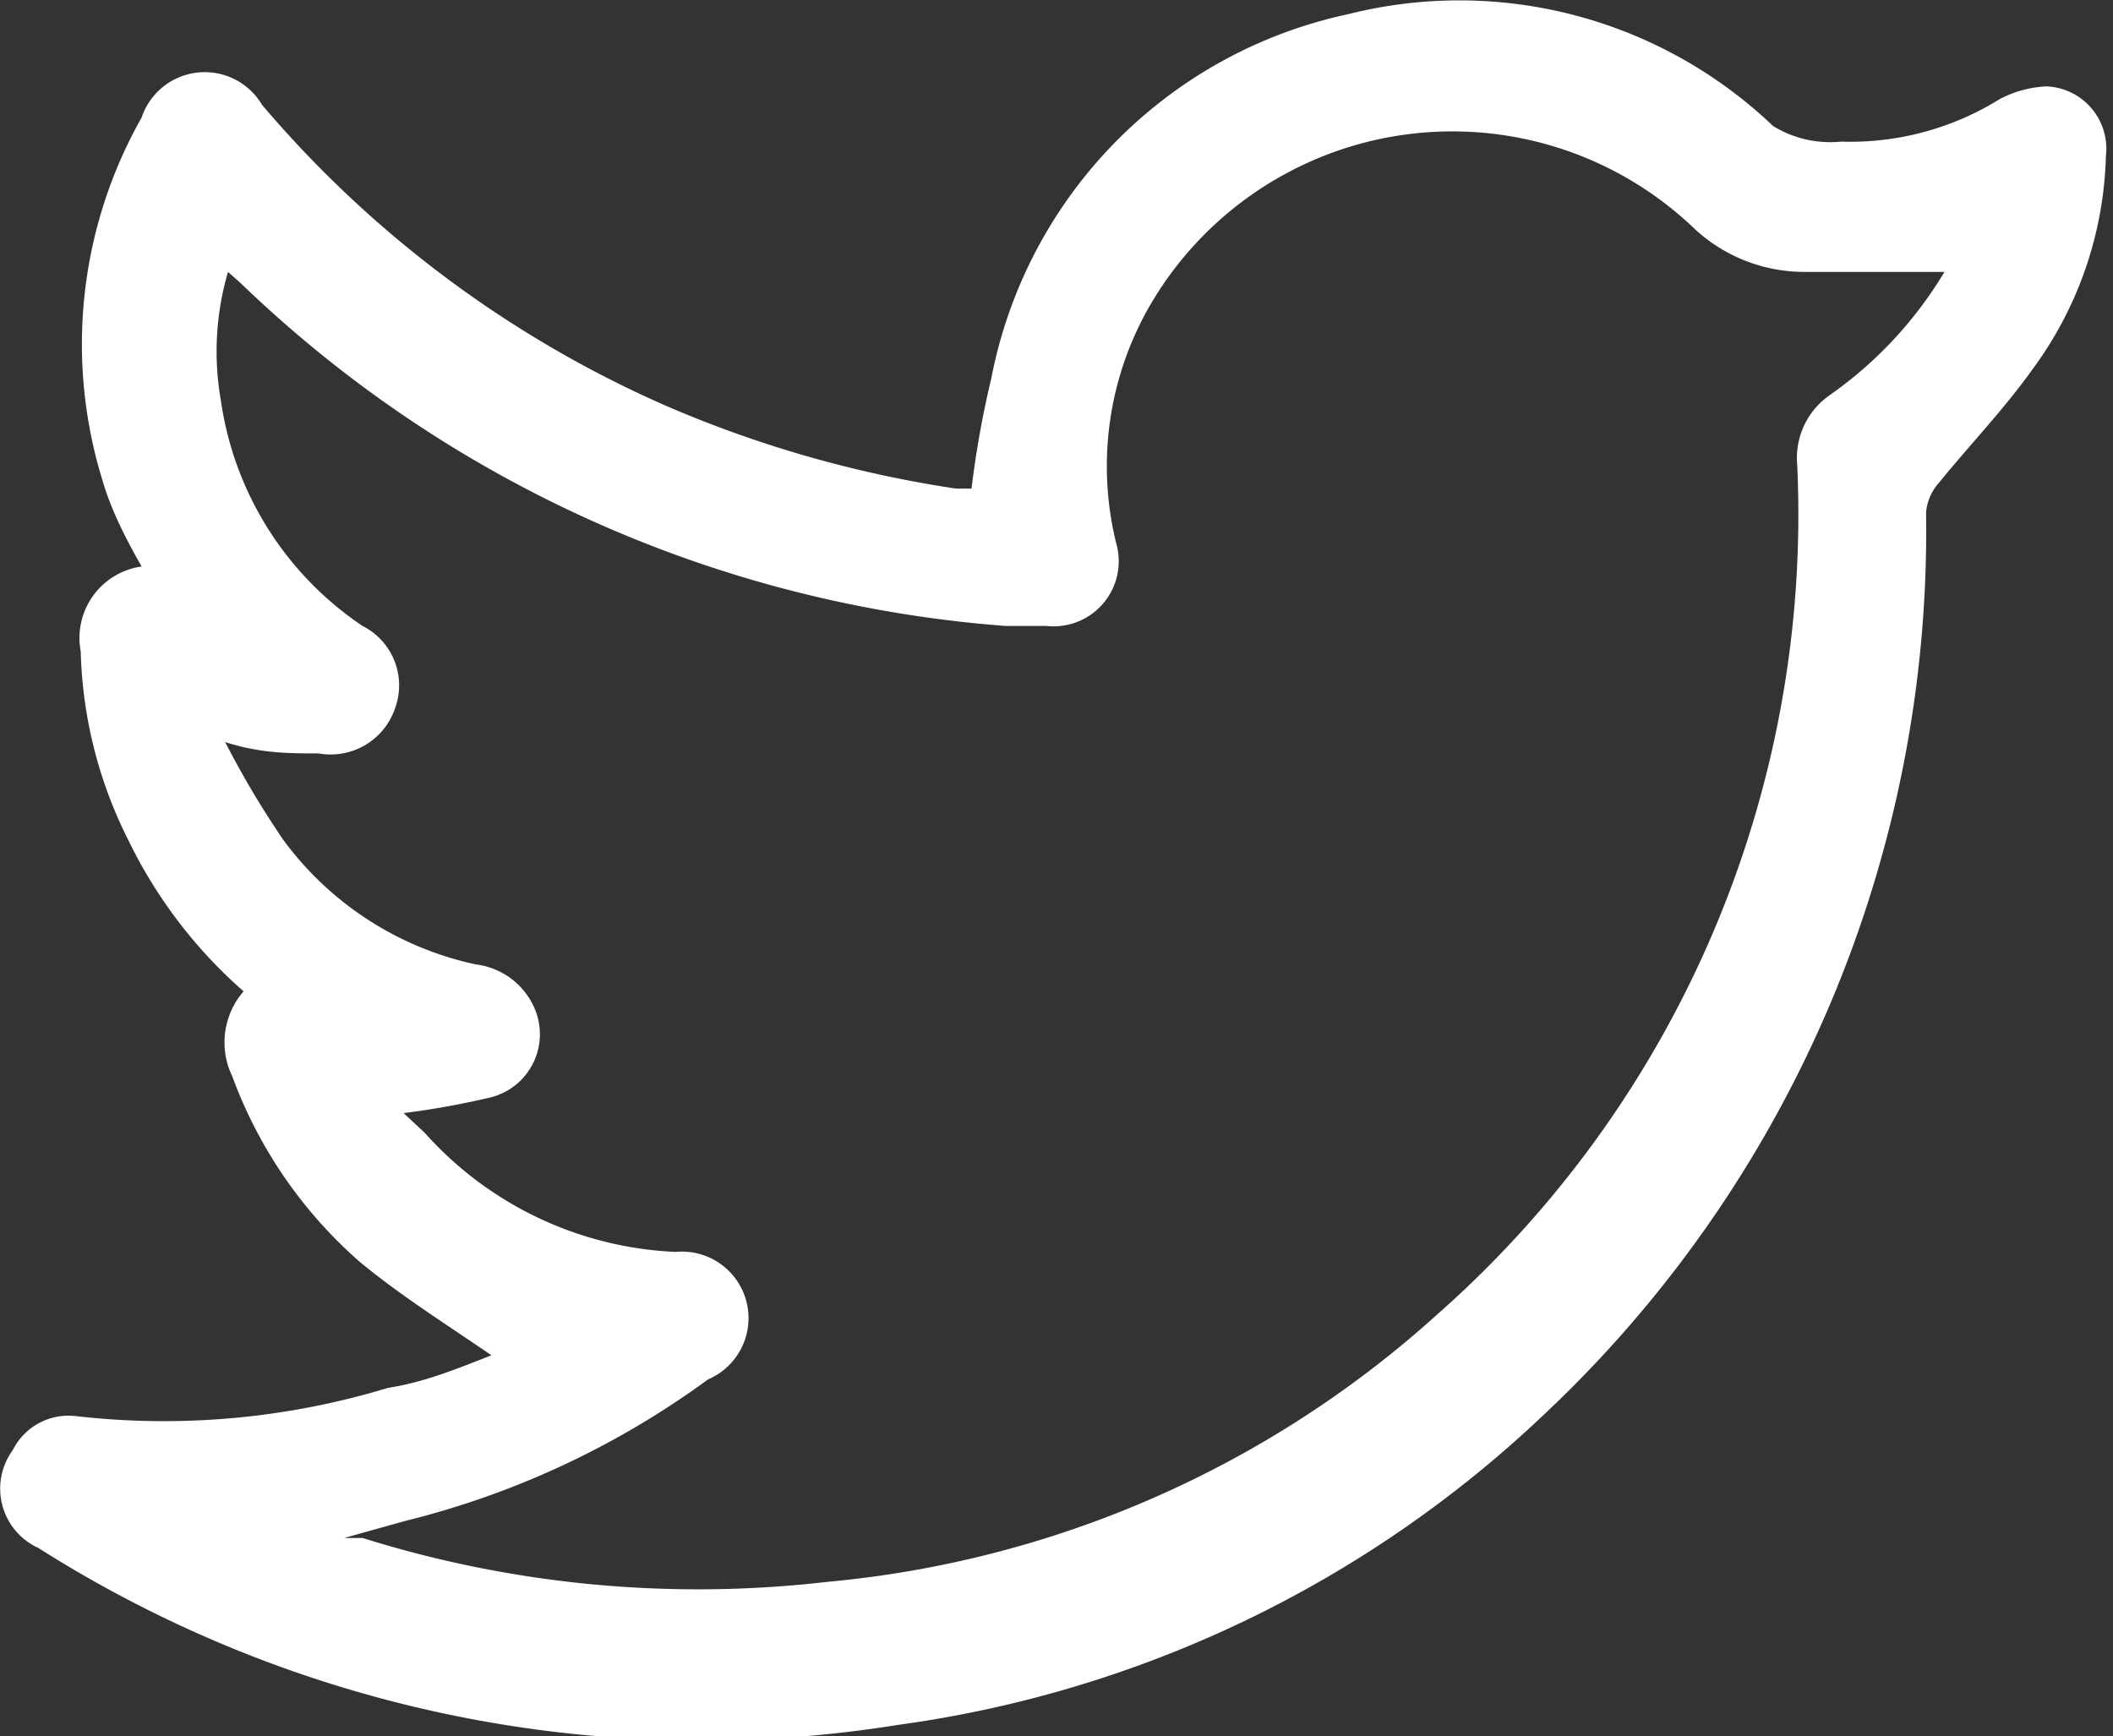<svg xmlns="http://www.w3.org/2000/svg" viewBox="0 0 14.92 12.26"><rect x="0" y="0" width="14.92" height="12.26" fill="#333333" stroke="none"/><defs><style>.cls-1{fill:#fff;fill-rule:evenodd;}</style></defs><title>Asset 19</title><g id="Layer_2" data-name="Layer 2"><g id="Layer_1-2" data-name="Layer 1"><path class="cls-1" d="M3.47,9.57c-.32-.22-.64-.42-.93-.66a3.21,3.21,0,0,1-.9-1.31A.55.55,0,0,1,1.72,7,3.37,3.37,0,0,1,.91,5.94,3.13,3.13,0,0,1,.57,4.6.51.51,0,0,1,1,4C.88,3.79.78,3.59.72,3.38A3.25,3.25,0,0,1,1,.83.47.47,0,0,1,1.85.74,7.91,7.91,0,0,0,4.69,2.86a8.23,8.23,0,0,0,2.06.59h.11A6.9,6.9,0,0,1,7,2.67,3.26,3.26,0,0,1,9.52.1a3.21,3.21,0,0,1,3,.79A.77.77,0,0,0,13,1a2,2,0,0,0,1.12-.3.78.78,0,0,1,.33-.09.44.44,0,0,1,.42.49,2.65,2.65,0,0,1-.52,1.51c-.2.28-.44.53-.66.8a.36.36,0,0,0-.09.21A8.56,8.56,0,0,1,10.89,10a8.24,8.24,0,0,1-4.55,2.18A8.74,8.74,0,0,1,.27,10.93a.46.46,0,0,1-.18-.69A.44.44,0,0,1,.54,10a5.45,5.45,0,0,0,2.2-.2C3,9.76,3.24,9.66,3.47,9.57ZM13.73,1.92h-.11c-.29,0-.58,0-.87,0a1.14,1.14,0,0,1-.78-.3,2.47,2.47,0,0,0-3.81.47,2.27,2.27,0,0,0-.28,1.74.46.46,0,0,1-.49.59l-.29,0A8.73,8.73,0,0,1,1.7,2l-.09-.08a2,2,0,0,0-.05.91,2.31,2.31,0,0,0,1,1.59A.47.47,0,0,1,2.79,5a.48.48,0,0,1-.54.32c-.21,0-.41,0-.66-.08A6.38,6.38,0,0,0,2,5.93a2.28,2.28,0,0,0,1.36.88.52.52,0,0,1,.41.3.46.46,0,0,1-.31.64,6,6,0,0,1-.61.11.08.08,0,0,1,0,0L3,8a2.52,2.52,0,0,0,1.77.84A.47.47,0,0,1,5,9.74a6.09,6.09,0,0,1-2.14,1l-.43.12.13,0a7.92,7.92,0,0,0,3.28.31,7.43,7.43,0,0,0,4.31-1.89,7.53,7.53,0,0,0,2.54-6,.54.54,0,0,1,.23-.49A2.85,2.85,0,0,0,13.73,1.92Z"/></g></g></svg>